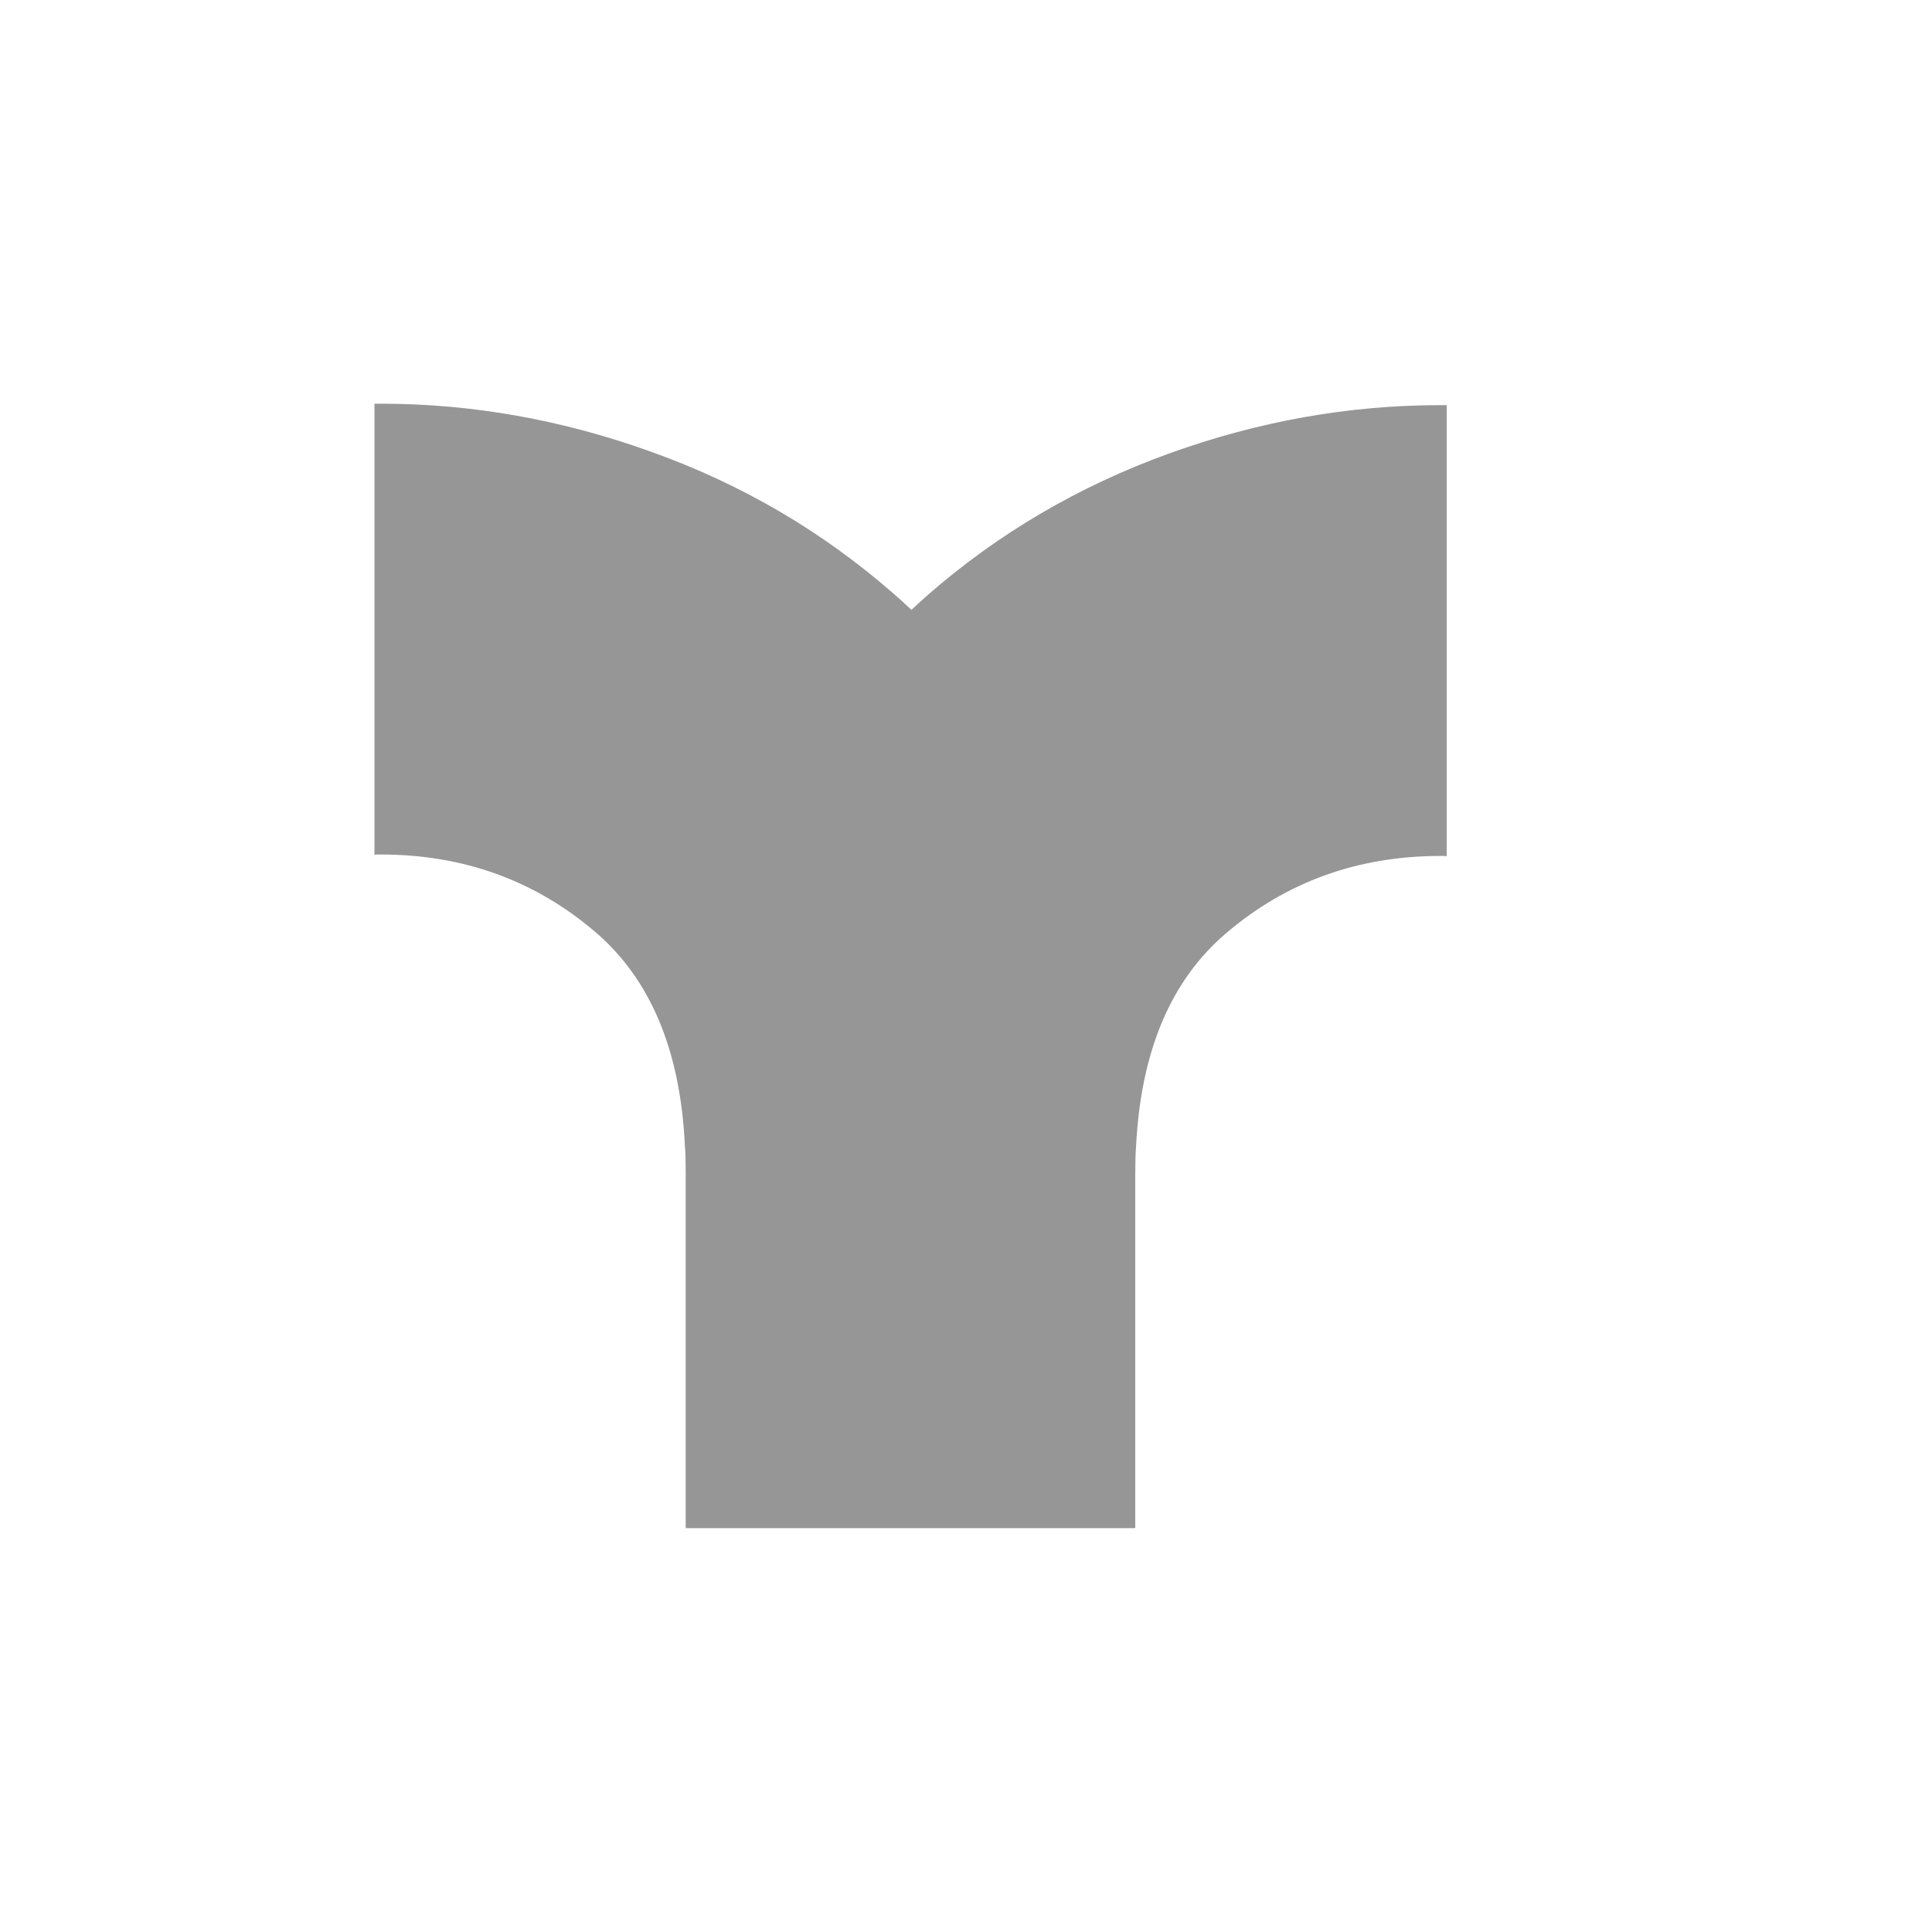 <?xml version="1.0" encoding="UTF-8"?>
<svg id="Layer_1" data-name="Layer 1" xmlns="http://www.w3.org/2000/svg" viewBox="0 0 107.01 107.01">
  <defs>
    <style>
      .cls-1 {
        fill: #969696;
      }
    </style>
  </defs>
  <path class="cls-1" d="M80.13,22.44v24.98c-.11-.01-.23-.01-.35-.01-4.57,0-8.53,1.43-11.87,4.28-3.04,2.59-4.7,6.49-4.98,11.7-.04.54-.05,1.09-.05,1.65v19.6h-24.9v-19.69c0-.54-.01-1.07-.05-1.58-.26-5.23-1.92-9.16-4.97-11.76-3.34-2.85-7.3-4.28-11.87-4.28-.12,0-.24,0-.35.01v-24.98h.35c5.06,0,10.08.89,15.05,2.69,4.98,1.79,9.43,4.4,13.35,7.83.34.29.67.59.99.9.3-.28.6-.55.9-.82,3.92-3.42,8.37-6.03,13.34-7.83,4.98-1.8,9.99-2.69,15.06-2.69h.35Z"/>
</svg>